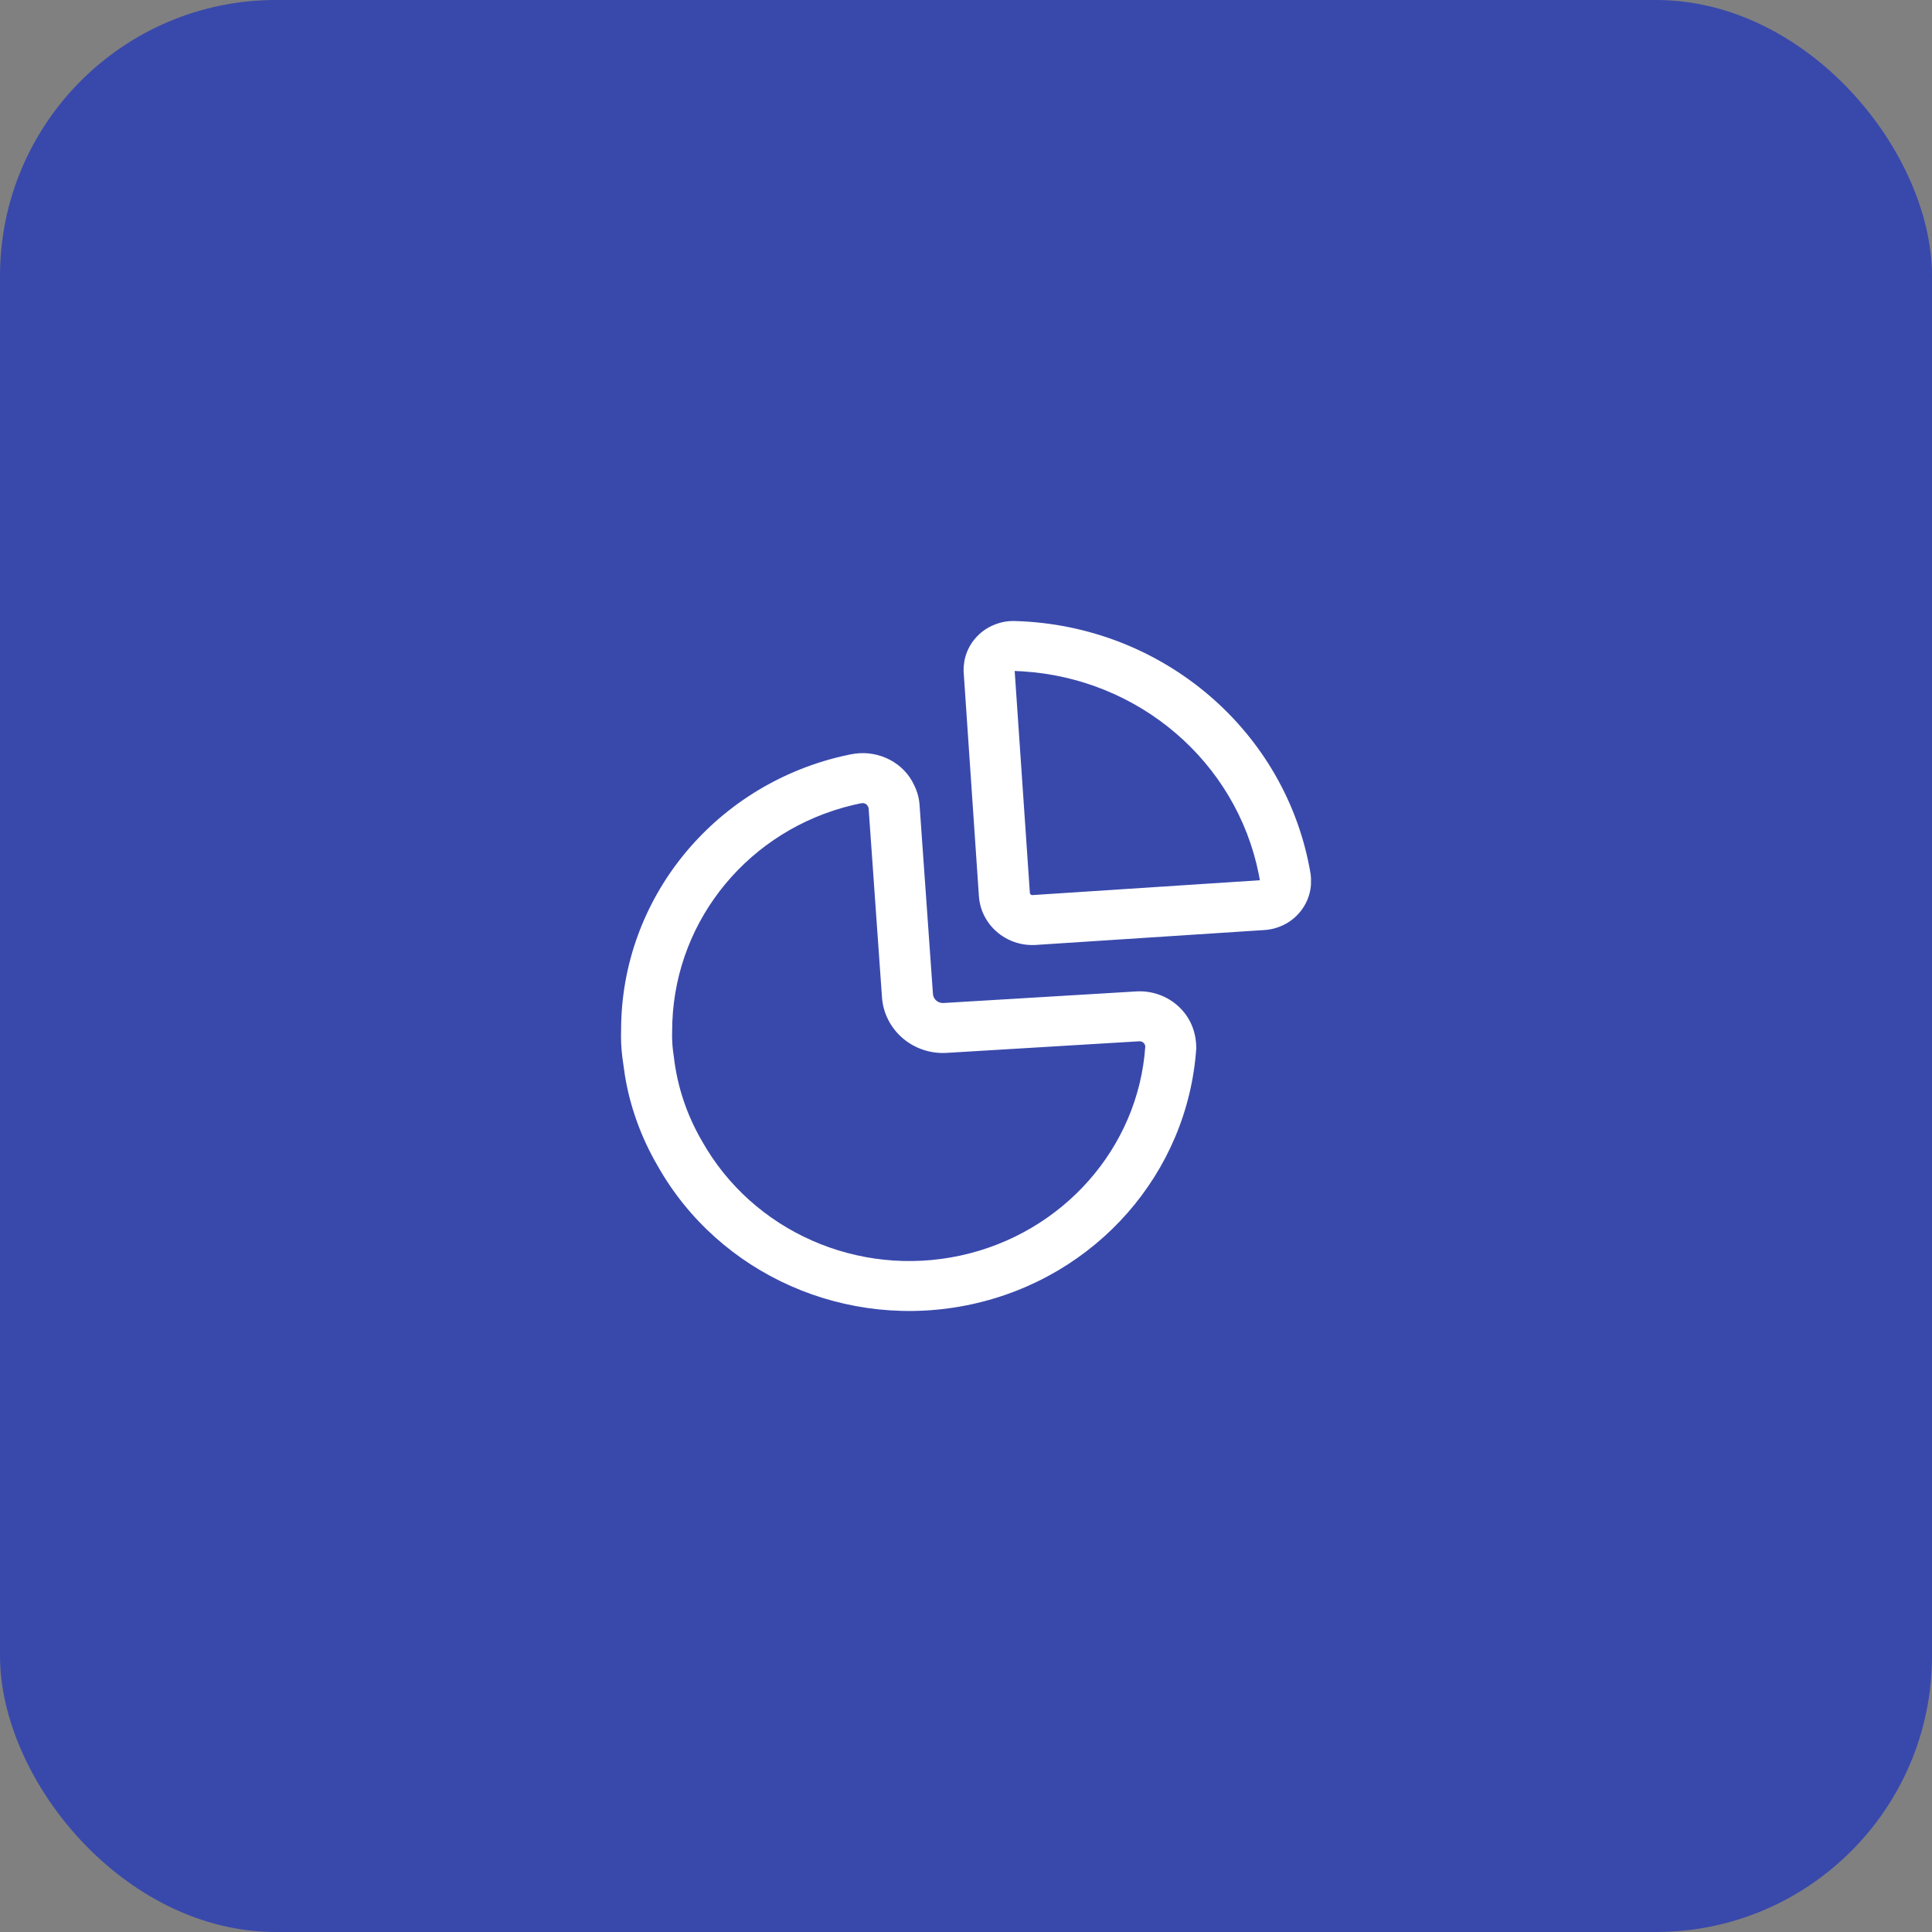 <svg width="56" height="56" viewBox="0 0 56 56" fill="none" xmlns="http://www.w3.org/2000/svg">
<rect x="0" y="0" width="56" height="56" fill="#808080" stroke="none"/>
<rect width="56" height="56" rx="8" fill="#3949AB"/>
<path d="M26.498 22.761C26.585 22.935 26.638 23.124 26.653 23.321L27.042 28.809C27.047 28.885 27.083 28.955 27.141 29.004C27.184 29.041 27.238 29.064 27.298 29.071L27.36 29.072L32.934 28.737C33.387 28.71 33.831 28.867 34.16 29.172C34.49 29.476 34.677 29.9 34.674 30.391C34.426 34.004 31.773 37.024 28.159 37.806C24.545 38.589 20.836 36.947 19.058 33.785C18.582 32.969 18.262 32.078 18.114 31.175L18.066 30.836C18.025 30.582 18.003 30.326 18 30.079L18.003 29.837C18.013 26.066 20.662 22.804 24.388 21.924L24.644 21.868L24.781 21.845C25.502 21.747 26.211 22.125 26.498 22.761ZM25.016 23.278L24.932 23.288L24.704 23.339C21.735 24.055 19.606 26.61 19.488 29.621L19.483 29.866C19.476 30.052 19.483 30.239 19.505 30.438L19.533 30.641C19.632 31.495 19.908 32.321 20.349 33.077C21.816 35.686 24.867 37.037 27.839 36.393C30.811 35.749 32.994 33.265 33.196 30.341C33.196 30.297 33.177 30.255 33.145 30.225C33.123 30.205 33.096 30.191 33.068 30.185L33.024 30.182L27.459 30.517C26.989 30.55 26.526 30.399 26.17 30.097C25.815 29.795 25.597 29.367 25.565 28.91L25.177 23.426C25.176 23.417 25.174 23.408 25.157 23.373C25.131 23.317 25.076 23.281 25.016 23.278ZM29.423 18.001C33.708 18.122 37.303 21.202 37.99 25.341L38 25.457L37.998 25.659C37.974 25.956 37.854 26.239 37.654 26.467C37.404 26.752 37.048 26.929 36.659 26.957L30.013 27.39C29.162 27.438 28.43 26.805 28.374 25.974L27.93 19.449L27.935 19.303L27.957 19.138C28.016 18.846 28.168 18.579 28.392 18.376C28.674 18.122 29.047 17.987 29.423 18.001ZM29.411 19.449L29.851 25.878C29.854 25.917 29.888 25.947 29.921 25.945L36.518 25.514L36.485 25.334C35.832 22.08 33.012 19.664 29.629 19.459L29.411 19.449Z" fill="white"/>
</svg>
